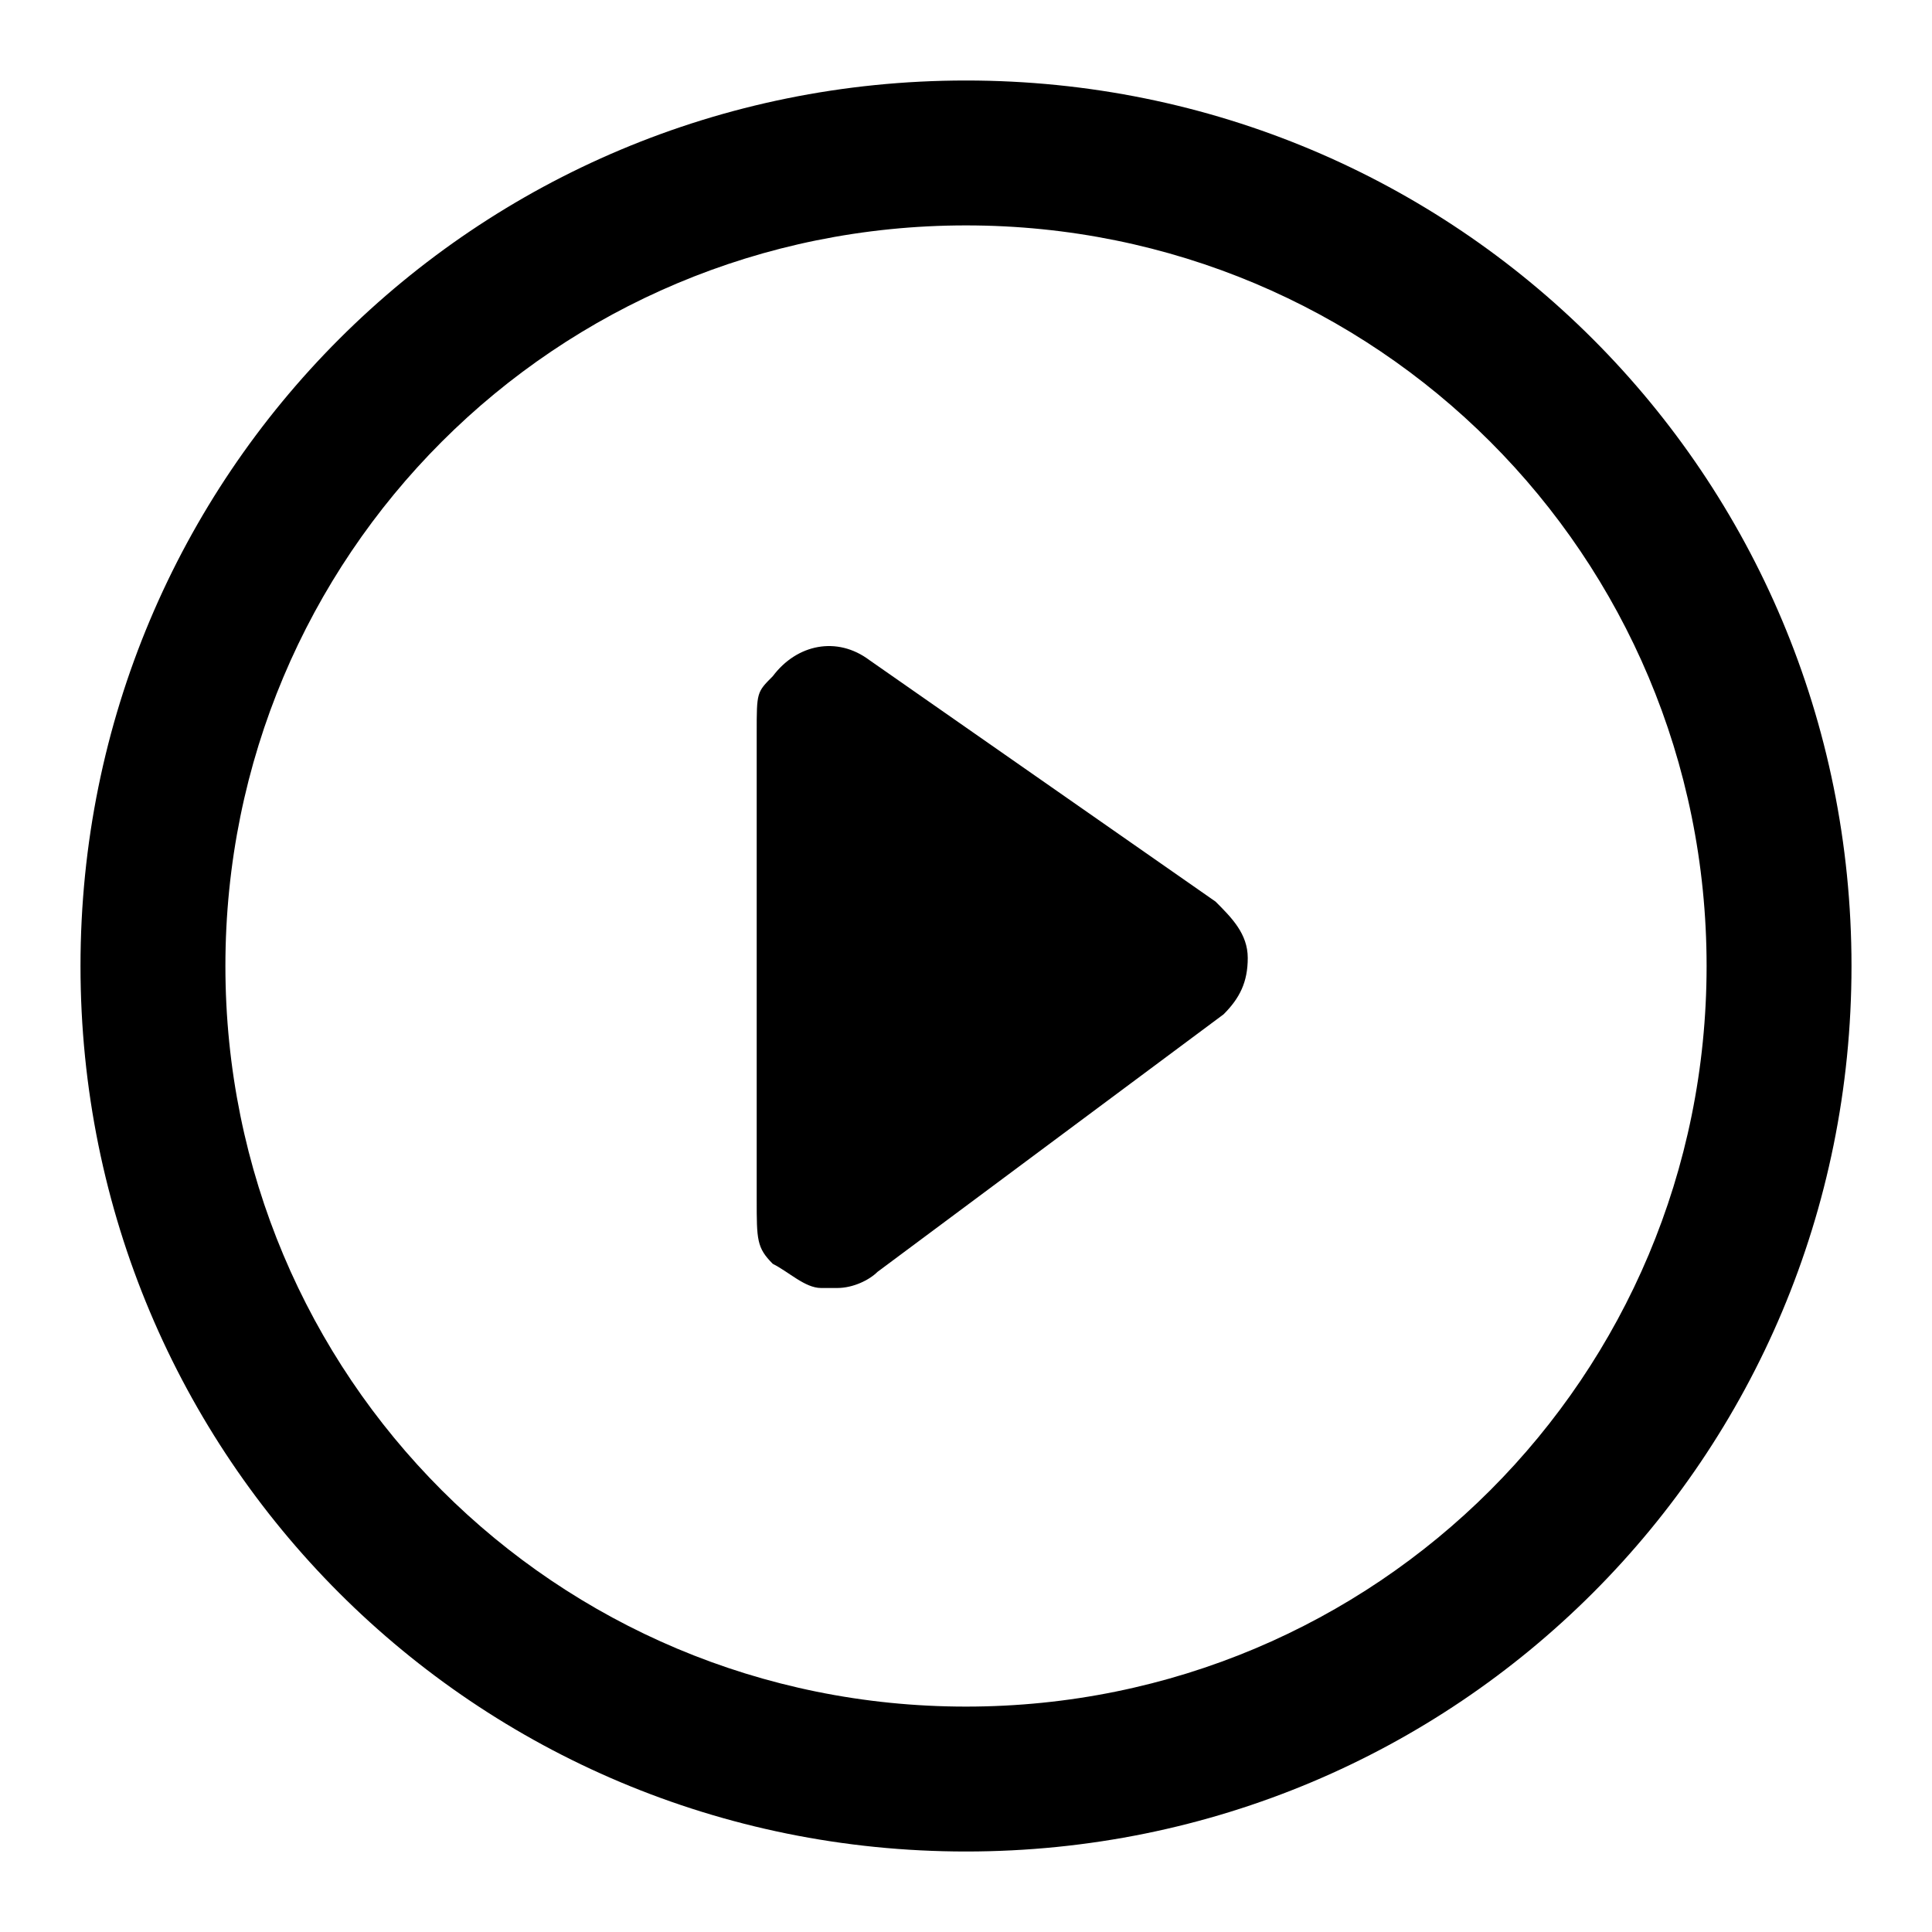 <svg t="1661223688038" class="icon" viewBox="0 0 1024 1024" version="1.1" xmlns="http://www.w3.org/2000/svg" p-id="6978"><path d="M42.667 512C42.667 251.733 251.733 42.667 512 42.667s469.333 209.067 469.333 469.333-209.067 469.333-469.333 469.333S42.667 772.267 42.667 512z m76.8 0c0 217.6 174.933 392.533 392.533 392.533s392.533-174.933 392.533-392.533-174.933-392.533-392.533-392.533S119.467 294.4 119.467 512z m315.733 170.667c-8.533 0-17.067-8.533-25.6-12.8-8.533-8.533-8.533-12.8-8.533-34.133V388.267c0-21.333 0-21.333 8.533-29.867 12.8-17.067 34.133-21.333 51.2-8.533l183.467 128c8.533 8.533 17.067 17.067 17.067 29.867 0 12.8-4.267 21.333-12.8 29.867l-183.467 136.533c-4.267 4.267-12.8 8.533-21.333 8.533h-8.533z" p-id="6979"></path></svg>